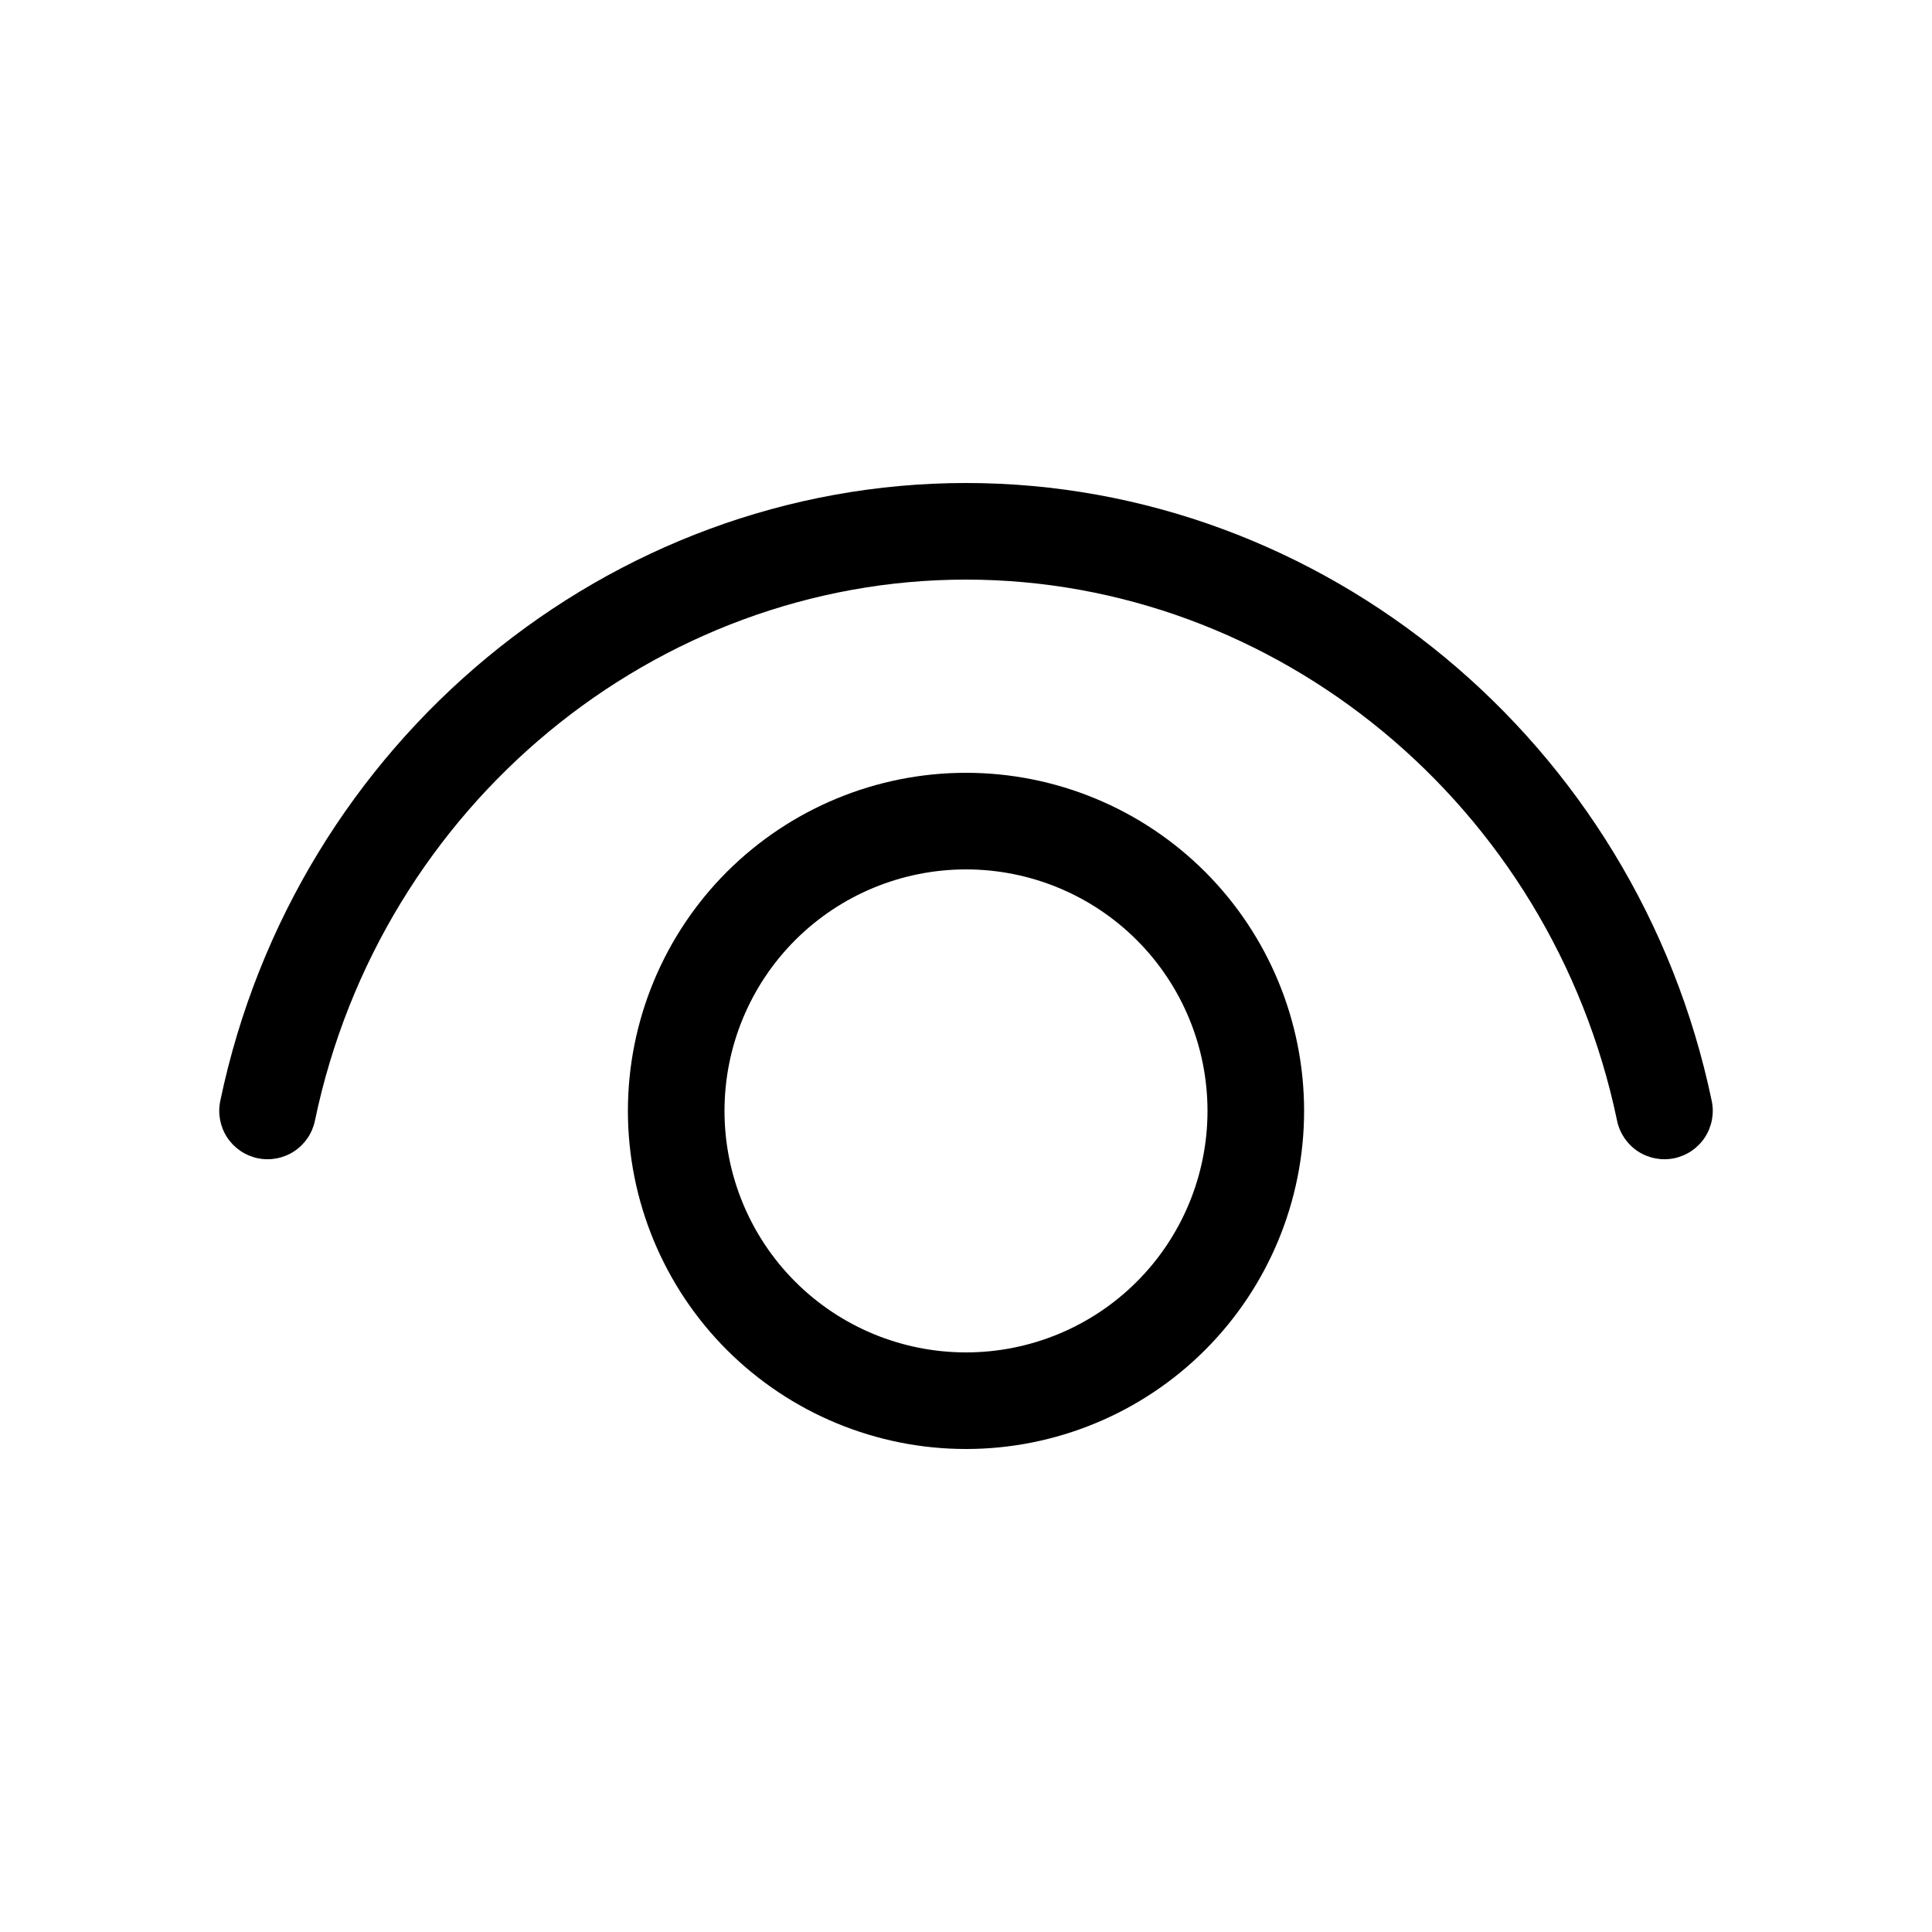 <svg width="20" height="20" viewBox="0 0 20 20" fill="none" xmlns="http://www.w3.org/2000/svg">
<path d="M3.26 11.602C3.942 8.327 6.793 6 10 6C13.206 6 16.057 8.327 16.74 11.602C16.767 11.732 16.845 11.846 16.956 11.919C17.067 11.991 17.202 12.017 17.332 11.99C17.462 11.963 17.576 11.885 17.649 11.774C17.721 11.663 17.747 11.528 17.72 11.398C16.943 7.673 13.693 5 10 5C6.307 5 3.057 7.673 2.28 11.398C2.253 11.528 2.279 11.663 2.351 11.774C2.424 11.885 2.538 11.963 2.668 11.99C2.798 12.017 2.933 11.991 3.044 11.919C3.155 11.846 3.233 11.732 3.26 11.602ZM10 8C9.072 8 8.182 8.369 7.525 9.025C6.869 9.681 6.5 10.572 6.5 11.5C6.5 12.428 6.869 13.319 7.525 13.975C8.182 14.631 9.072 15 10 15C10.928 15 11.819 14.631 12.475 13.975C13.131 13.319 13.5 12.428 13.5 11.5C13.5 10.572 13.131 9.681 12.475 9.025C11.819 8.369 10.928 8 10 8ZM7.5 11.5C7.5 10.837 7.763 10.201 8.232 9.732C8.701 9.263 9.337 9 10 9C10.663 9 11.299 9.263 11.768 9.732C12.237 10.201 12.5 10.837 12.5 11.5C12.5 12.163 12.237 12.799 11.768 13.268C11.299 13.737 10.663 14 10 14C9.337 14 8.701 13.737 8.232 13.268C7.763 12.799 7.5 12.163 7.5 11.5Z" fill="black"/>
</svg>

